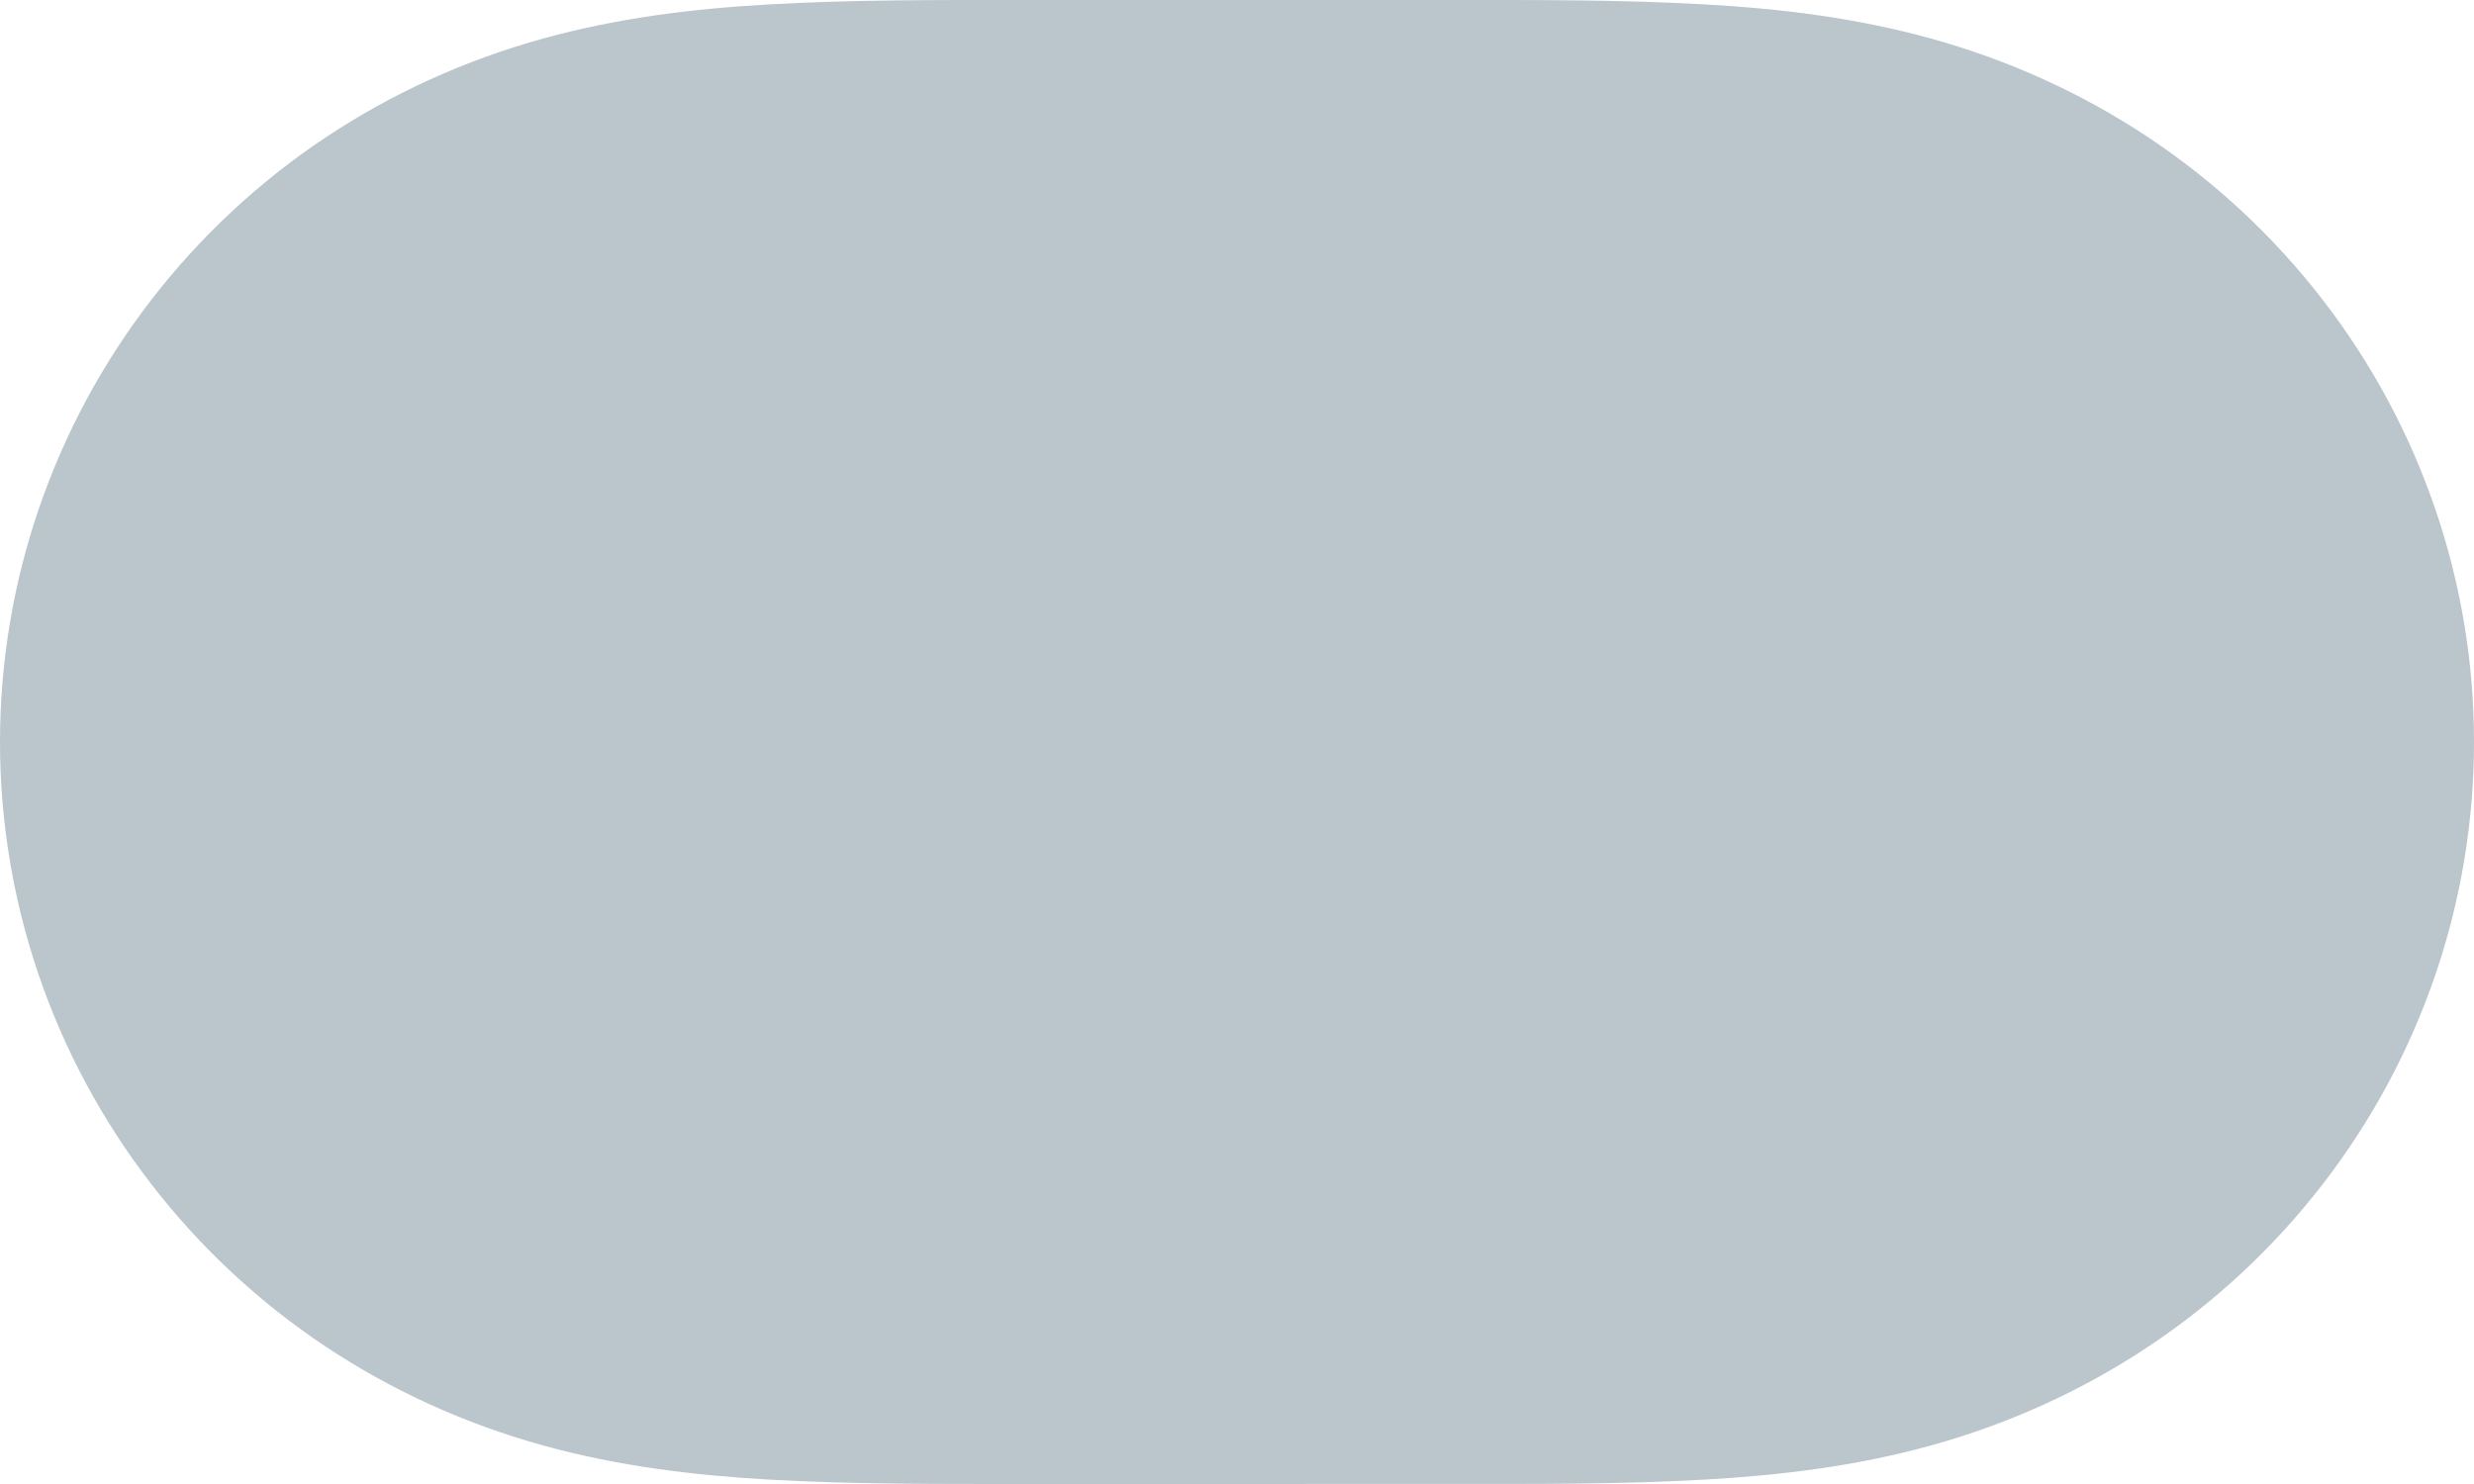 <svg width="50" height="30" viewBox="0 0 50 30" fill="none" xmlns="http://www.w3.org/2000/svg">
<path id="Race Track" fill-rule="evenodd" clip-rule="evenodd" d="M15.546 0.089C17.252 -0.008 18.956 0 20.662 0C20.674 0 29.306 0 29.306 0C31.045 0 32.749 -0.008 34.454 0.089C36.004 0.176 37.514 0.362 39.017 0.777C42.18 1.65 44.943 3.473 46.94 6.058C48.925 8.627 50 11.771 50 14.999C50 18.231 48.925 21.374 46.94 23.942C44.943 26.526 42.18 28.35 39.017 29.223C37.514 29.638 36.004 29.823 34.454 29.911C32.749 30.008 31.045 29.999 29.339 29.999C29.328 29.999 20.693 30 20.693 30C18.956 29.999 17.252 30.008 15.546 29.911C13.997 29.823 12.487 29.638 10.984 29.223C7.821 28.35 5.058 26.526 3.061 23.942C1.075 21.374 0 18.231 0 15C0 11.771 1.075 8.627 3.061 6.058C5.058 3.473 7.821 1.65 10.984 0.777C12.487 0.362 13.997 0.176 15.546 0.089Z" fill="#BBC5CC"/>
</svg>

